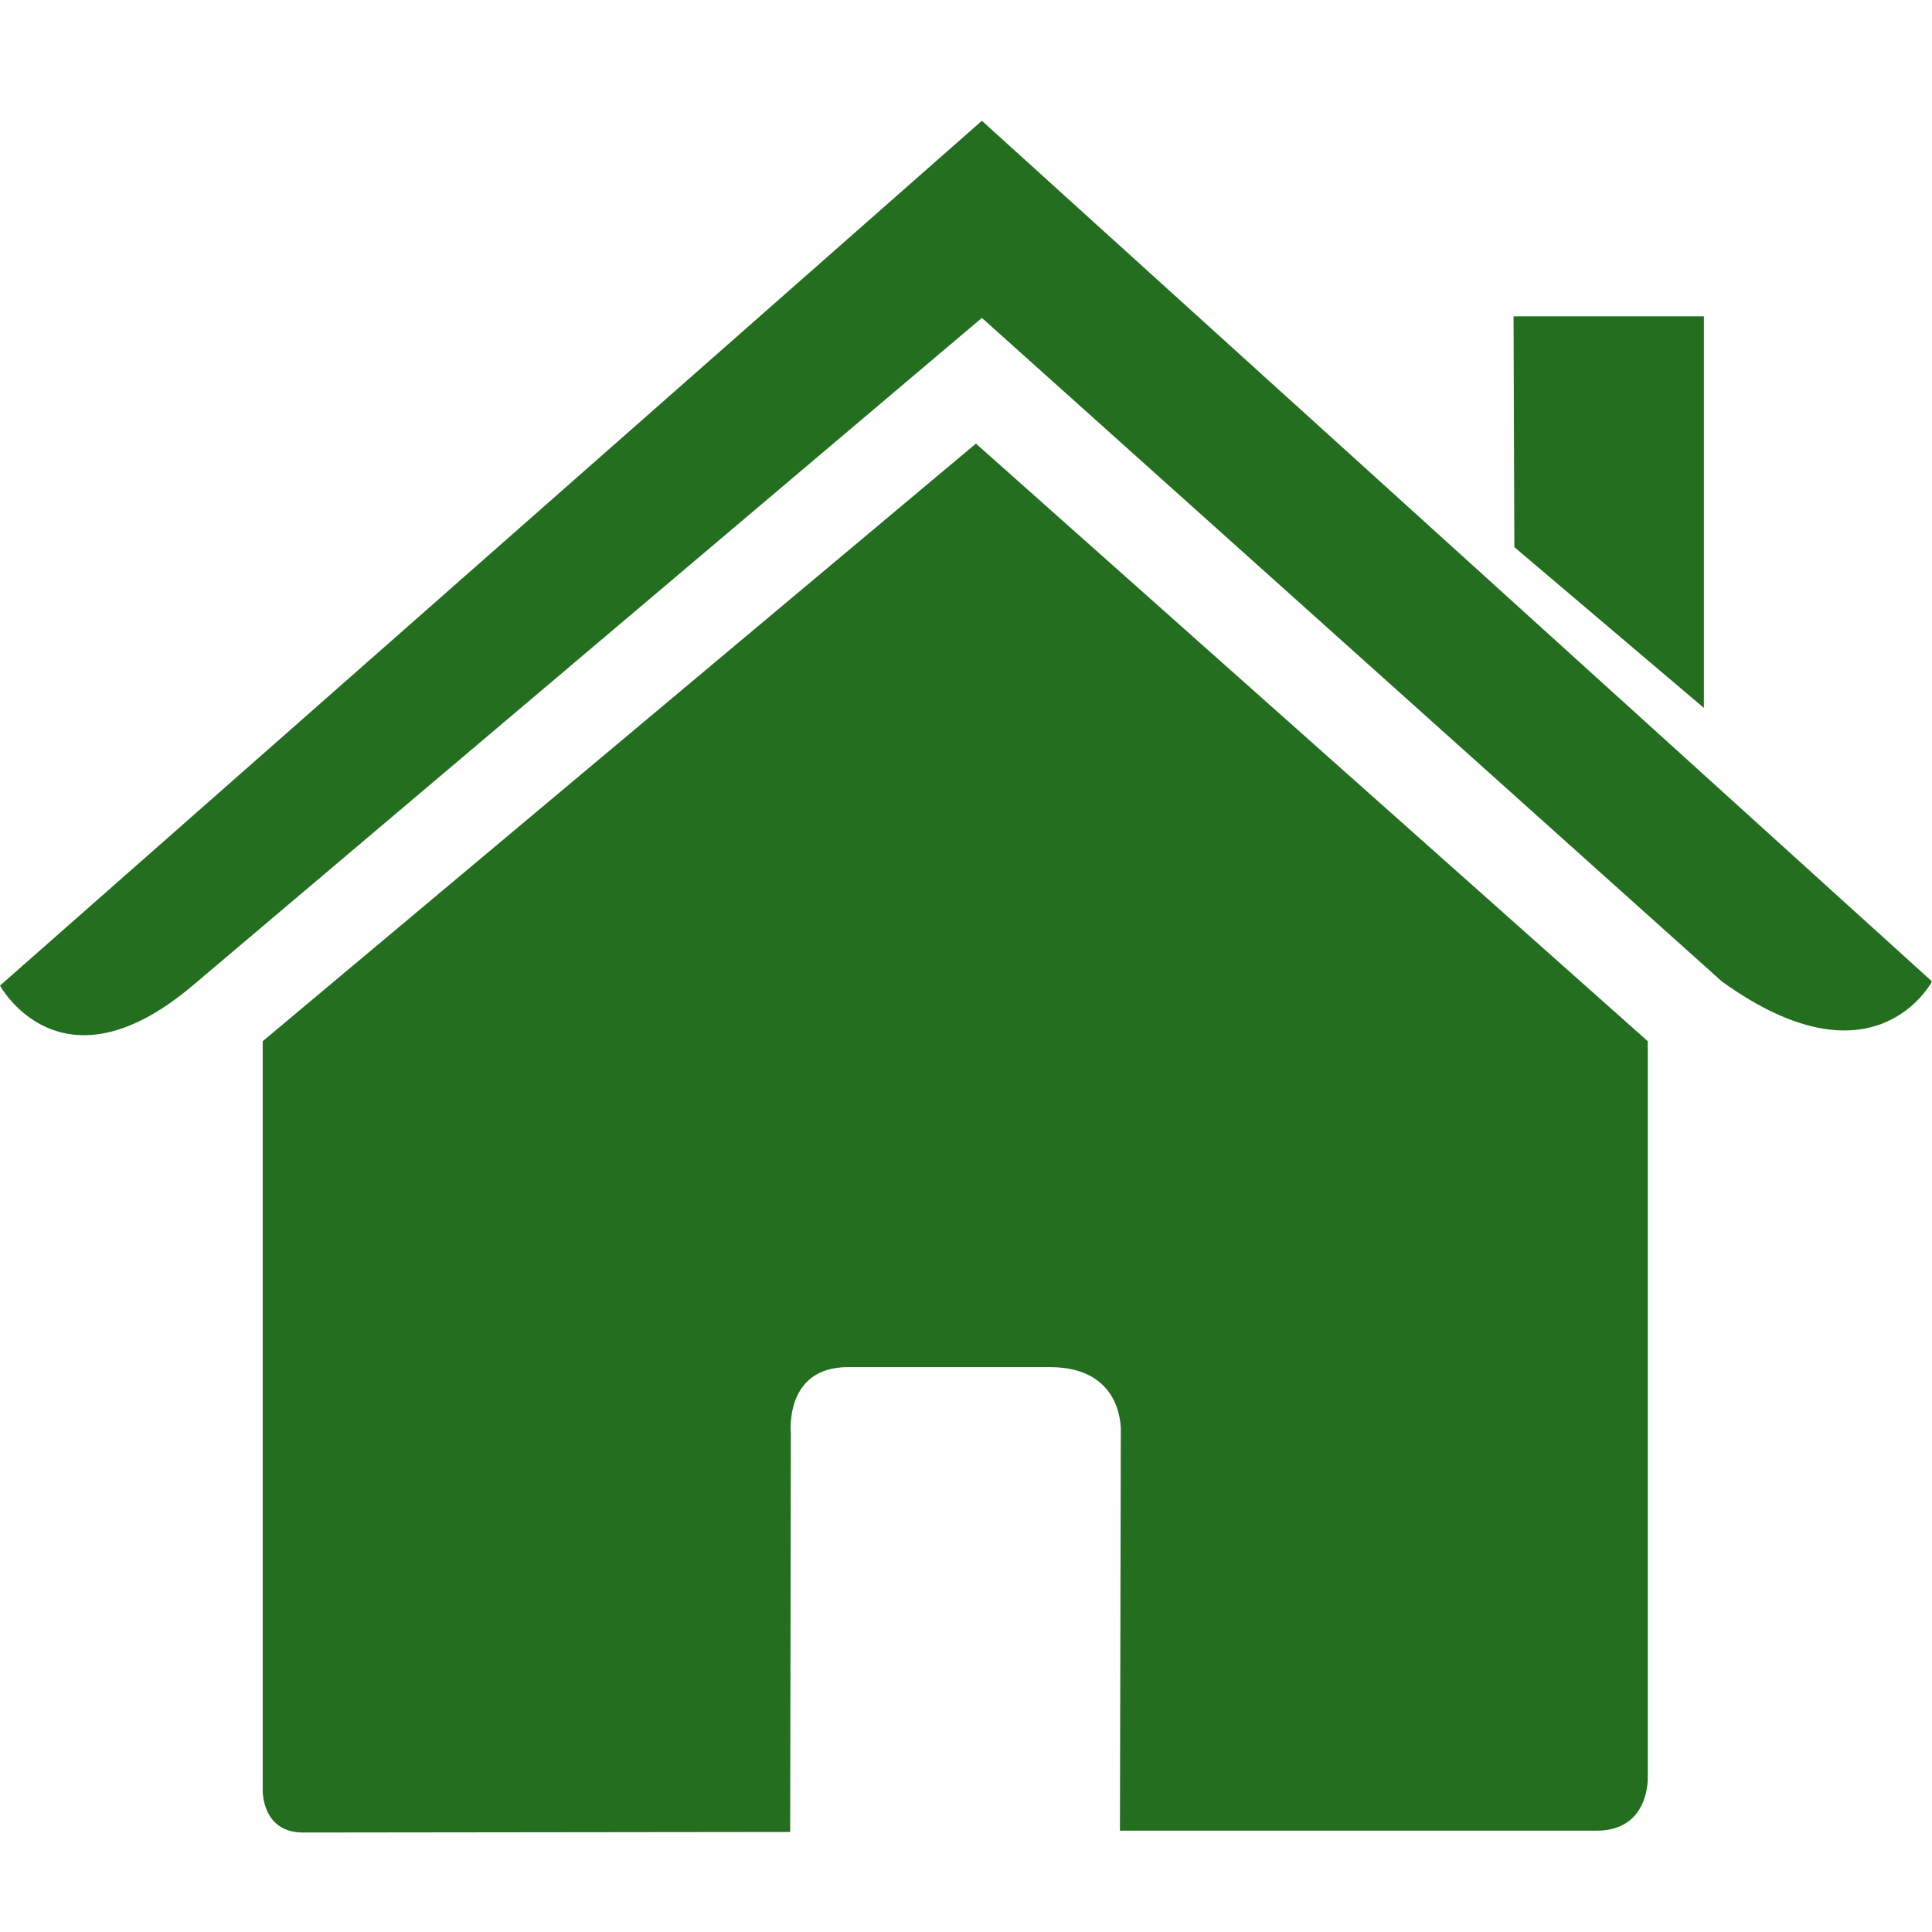 <?xml version="1.0" encoding="UTF-8" standalone="no"?>
<!-- Generator: Adobe Illustrator 16.0.0, SVG Export Plug-In . SVG Version: 6.00 Build 0)  -->

<svg
   xmlns:dc="http://purl.org/dc/elements/1.1/"
   xmlns:cc="http://creativecommons.org/ns#"
   xmlns:rdf="http://www.w3.org/1999/02/22-rdf-syntax-ns#"
   xmlns:svg="http://www.w3.org/2000/svg"
   xmlns="http://www.w3.org/2000/svg"
   xmlns:sodipodi="http://sodipodi.sourceforge.net/DTD/sodipodi-0.dtd"
   xmlns:inkscape="http://www.inkscape.org/namespaces/inkscape"
   version="1.1"
   id="Capa_1"
   x="0px"
   y="0px"
   width="27.02"
   height="27.02"
   viewBox="0 0 27.02 27.02"
   xml:space="preserve"
   inkscape:version="0.48.4 r9939"
   sodipodi:docname="dwelling1.svg"><defs
     id="defs41" /><sodipodi:namedview
     pagecolor="#ffffff"
     bordercolor="#666666"
     borderopacity="1"
     objecttolerance="10"
     gridtolerance="10"
     guidetolerance="10"
     inkscape:pageopacity="0"
     inkscape:pageshadow="2"
     inkscape:window-width="1366"
     inkscape:window-height="715"
     id="namedview39"
     showgrid="false"
     inkscape:zoom="9.8579781"
     inkscape:cx="-4.545941"
     inkscape:cy="11.97"
     inkscape:window-x="0"
     inkscape:window-y="31"
     inkscape:window-maximized="1"
     inkscape:current-layer="Capa_1" /><path
     style="fill:#246e1f;fill-opacity:1"
     d="m 3.674,25.025 c 0,0 -0.024,0.604 0.566,0.604 0.734,0 6.811,-0.008 6.811,-0.008 l 0.01,-5.581 c 0,0 -0.096,-0.92 0.797,-0.92 h 2.826 c 1.056,0 0.991,0.92 0.991,0.92 l -0.012,5.563 c 0,0 5.762,0 6.667,0 0.749,0 0.715,-0.752 0.715,-0.752 v -10.289 L 13.649,6.204 3.674,14.562 v 10.463 z"
     id="path3"
     inkscape:connector-curvature="0" /><path
     style="fill:#246e1f;fill-opacity:1"
     d="m 0,13.784 c 0,0 0.847,1.561 2.694,0 L 13.732,4.446 24.081,13.726 c 2.138,1.542 2.939,0 2.939,0 L 13.732,1.689 0,13.784 z"
     id="path5"
     inkscape:connector-curvature="0" /><polygon
     style="fill:#246e1f;fill-opacity:1"
     points="23.83,8.212 23.83,2.735 21.168,2.735 21.179,5.963 "
     id="polygon7"
     transform="translate(0,1.689)" /><g
     id="g9"
     transform="translate(0,1.689)" /><g
     id="g11"
     transform="translate(0,1.689)" /><g
     id="g13"
     transform="translate(0,1.689)" /><g
     id="g15"
     transform="translate(0,1.689)" /><g
     id="g17"
     transform="translate(0,1.689)" /><g
     id="g19"
     transform="translate(0,1.689)" /><g
     id="g21"
     transform="translate(0,1.689)" /><g
     id="g23"
     transform="translate(0,1.689)" /><g
     id="g25"
     transform="translate(0,1.689)" /><g
     id="g27"
     transform="translate(0,1.689)" /><g
     id="g29"
     transform="translate(0,1.689)" /><g
     id="g31"
     transform="translate(0,1.689)" /><g
     id="g33"
     transform="translate(0,1.689)" /><g
     id="g35"
     transform="translate(0,1.689)" /><g
     id="g37"
     transform="translate(0,1.689)" /></svg>